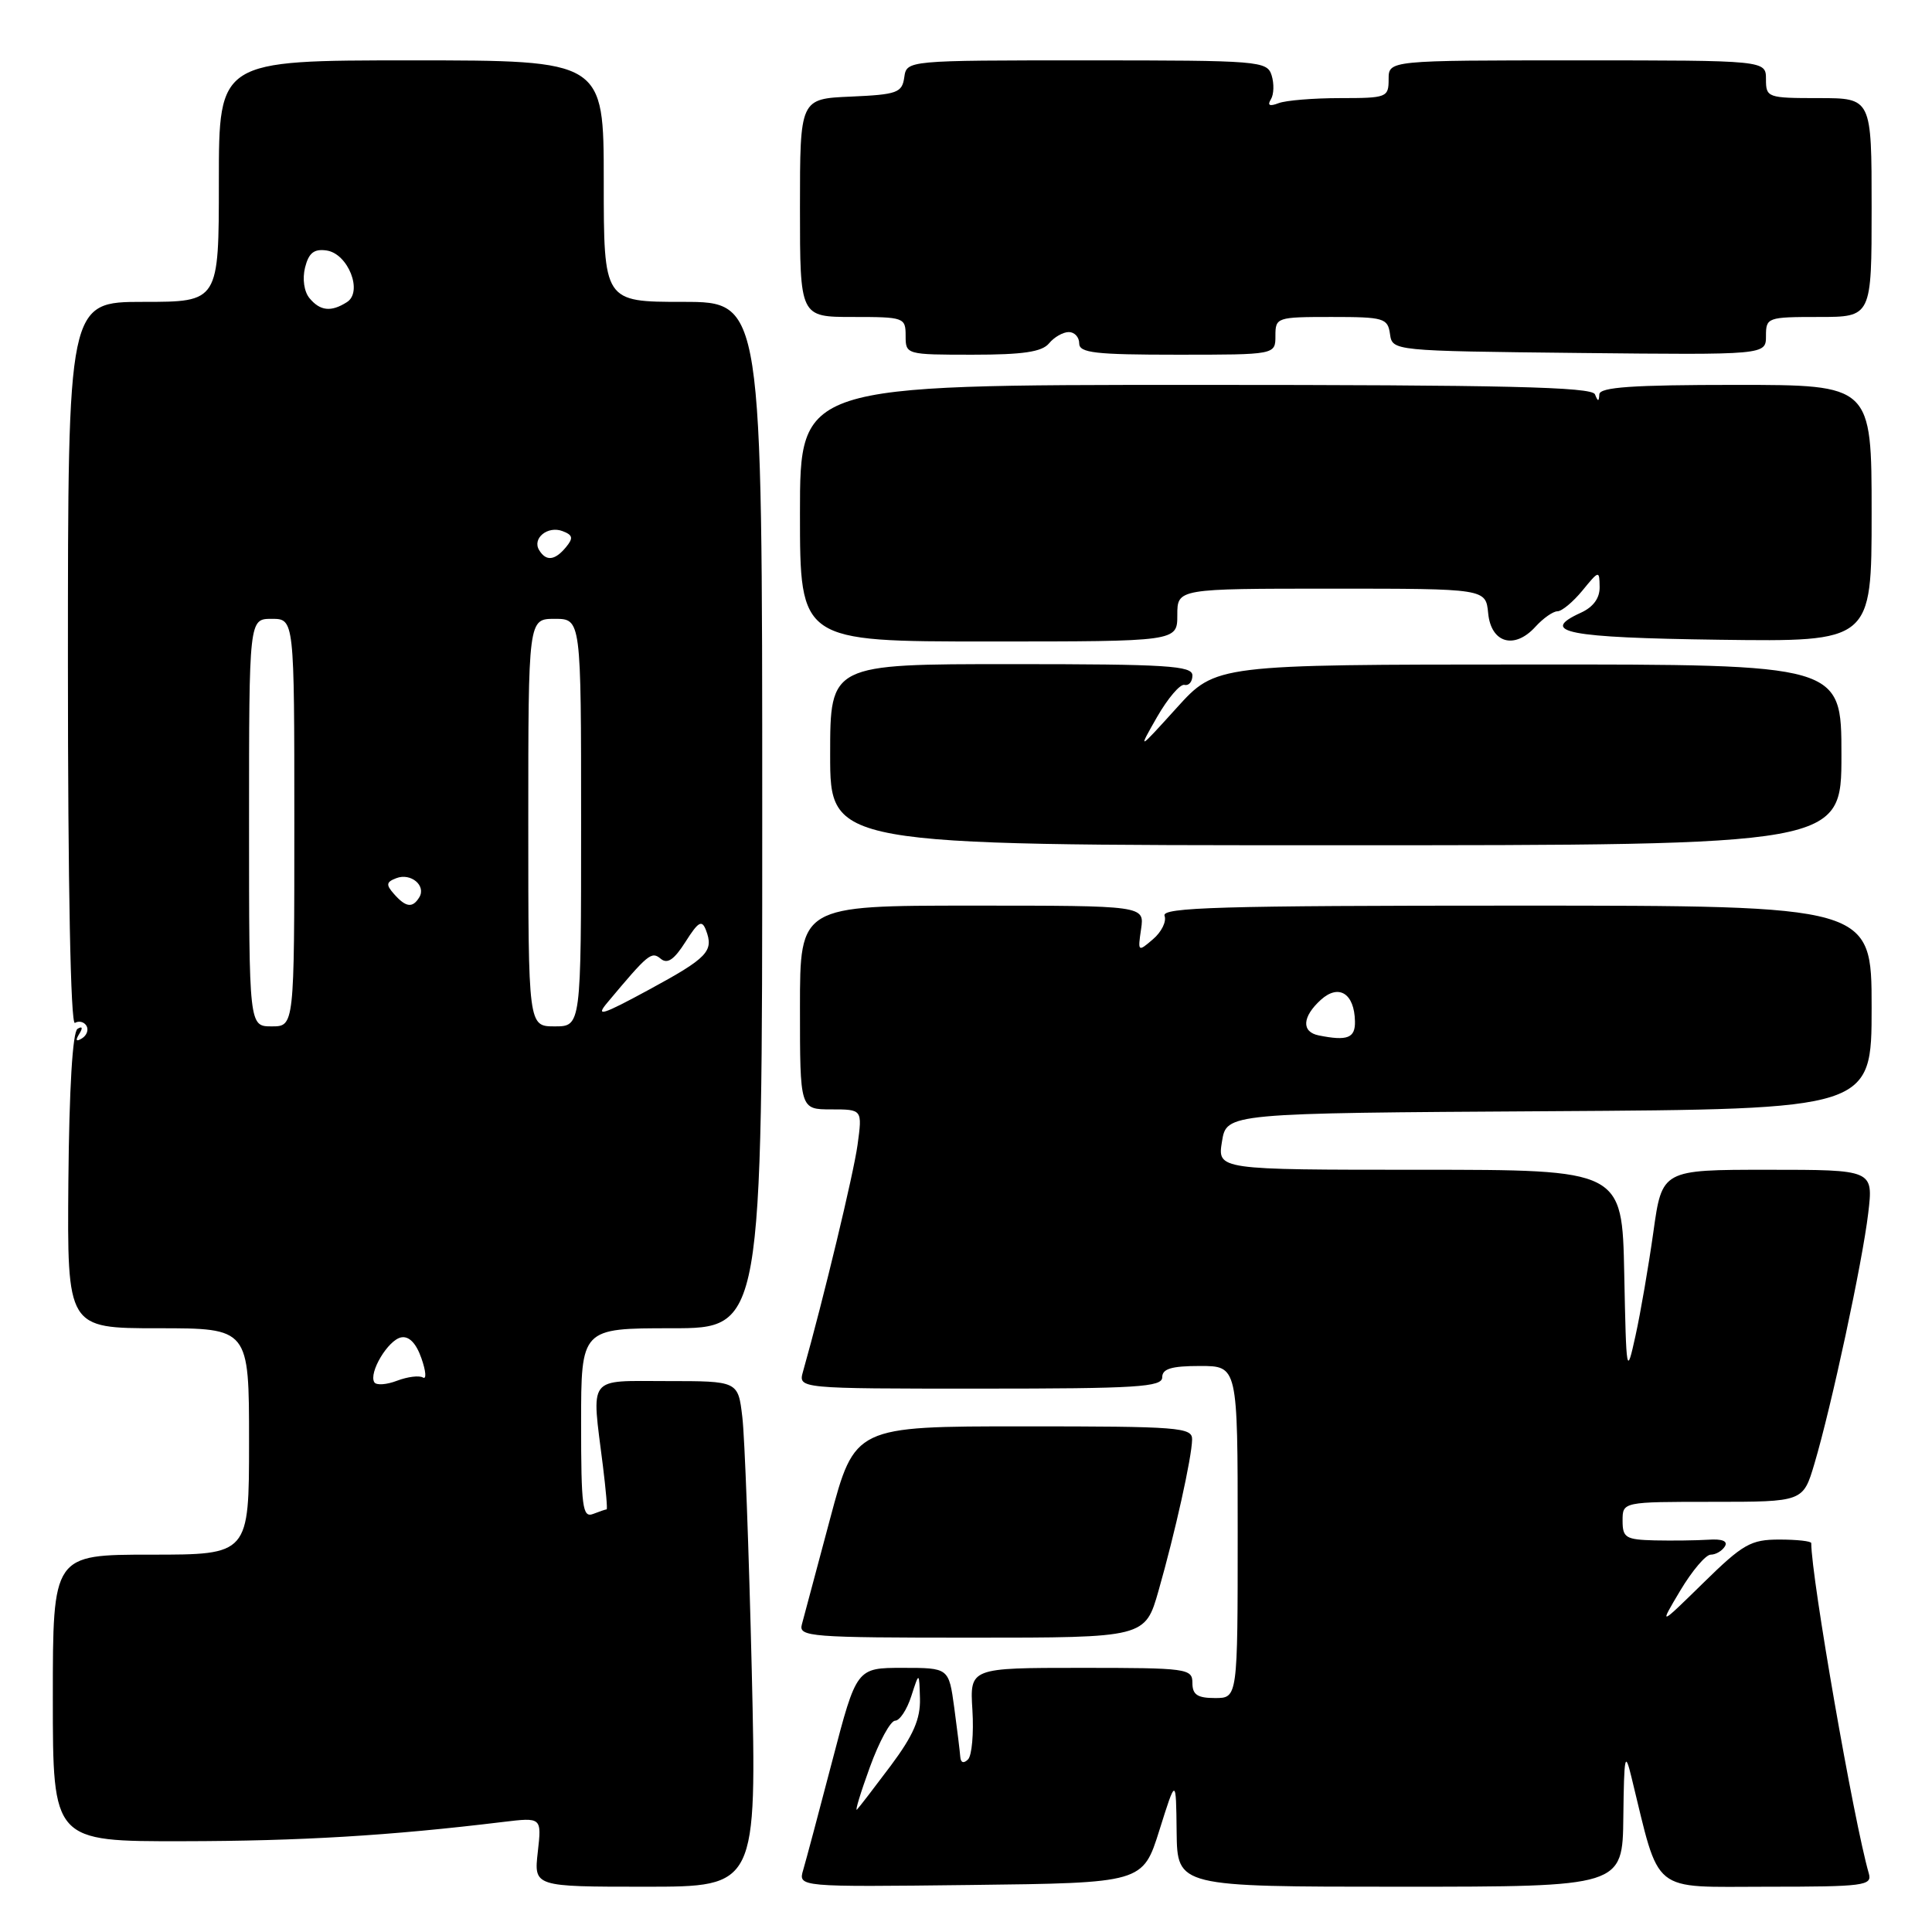 <?xml version="1.0" encoding="UTF-8" standalone="no"?>
<!DOCTYPE svg PUBLIC "-//W3C//DTD SVG 1.1//EN" "http://www.w3.org/Graphics/SVG/1.1/DTD/svg11.dtd" >
<svg xmlns="http://www.w3.org/2000/svg" xmlns:xlink="http://www.w3.org/1999/xlink" version="1.1" viewBox="0 0 256 256">
 <g >
 <path fill="currentColor"
d=" M 99.61 221.25 C 99.23 205.44 98.68 190.36 98.36 187.75 C 97.80 183.00 97.80 183.00 88.40 183.00 C 77.70 183.00 78.37 182.11 79.89 194.25 C 80.28 197.41 80.51 200.00 80.38 200.00 C 80.26 200.00 79.45 200.27 78.58 200.61 C 77.19 201.14 77.00 199.69 77.00 188.61 C 77.00 176.00 77.00 176.00 89.00 176.00 C 101.00 176.00 101.00 176.00 101.00 108.00 C 101.00 40.00 101.00 40.00 90.50 40.00 C 80.00 40.00 80.00 40.00 80.00 24.00 C 80.00 8.00 80.00 8.00 54.50 8.00 C 29.00 8.00 29.00 8.00 29.00 24.00 C 29.00 40.00 29.00 40.00 19.00 40.00 C 9.00 40.00 9.00 40.00 9.00 88.06 C 9.00 117.47 9.36 135.89 9.93 135.54 C 10.44 135.23 11.13 135.39 11.45 135.91 C 11.77 136.44 11.51 137.19 10.86 137.59 C 10.08 138.07 9.96 137.87 10.50 137.00 C 11.00 136.19 10.92 135.93 10.27 136.33 C 9.62 136.74 9.17 144.24 9.06 156.49 C 8.90 176.00 8.90 176.00 20.95 176.00 C 33.00 176.00 33.00 176.00 33.00 191.00 C 33.00 206.00 33.00 206.00 20.00 206.00 C 7.00 206.00 7.00 206.00 7.00 225.00 C 7.00 244.00 7.00 244.00 24.25 243.97 C 39.79 243.95 51.65 243.24 66.64 241.42 C 71.78 240.80 71.78 240.80 71.26 245.40 C 70.74 250.00 70.74 250.00 85.51 250.00 C 100.28 250.00 100.28 250.00 99.61 221.25 Z  M 153.63 242.50 C 155.83 235.50 155.83 235.50 155.91 242.75 C 156.00 250.00 156.00 250.00 185.50 250.00 C 215.00 250.00 215.00 250.00 215.10 240.75 C 215.20 232.54 215.32 231.95 216.18 235.50 C 220.02 251.18 218.56 250.00 234.10 250.00 C 246.99 250.00 248.09 249.86 247.63 248.25 C 245.64 241.37 240.00 209.00 240.00 204.47 C 240.00 204.21 238.10 204.00 235.78 204.00 C 231.99 204.00 230.96 204.58 225.69 209.75 C 219.82 215.50 219.82 215.50 222.65 210.75 C 224.21 208.14 226.02 206.00 226.68 206.00 C 227.34 206.00 228.18 205.51 228.55 204.91 C 228.99 204.21 228.21 203.89 226.36 204.02 C 224.79 204.12 221.59 204.16 219.25 204.11 C 215.41 204.01 215.00 203.76 215.00 201.50 C 215.00 199.00 215.00 199.00 226.96 199.00 C 238.92 199.00 238.92 199.00 240.42 193.95 C 242.68 186.34 246.78 167.26 247.55 160.75 C 248.23 155.00 248.23 155.00 234.23 155.00 C 220.23 155.00 220.23 155.00 219.08 163.25 C 218.44 167.79 217.38 173.97 216.71 177.00 C 215.53 182.37 215.49 182.18 215.22 168.75 C 214.94 155.00 214.94 155.00 188.13 155.00 C 161.31 155.00 161.31 155.00 161.92 151.25 C 162.53 147.50 162.53 147.50 205.27 147.24 C 248.00 146.98 248.00 146.98 248.00 133.49 C 248.00 120.00 248.00 120.00 200.89 120.00 C 161.71 120.00 153.87 120.23 154.31 121.35 C 154.59 122.10 153.91 123.49 152.78 124.45 C 150.79 126.16 150.75 126.14 151.20 123.10 C 151.65 120.00 151.65 120.00 128.83 120.00 C 106.00 120.00 106.00 120.00 106.00 133.50 C 106.00 147.00 106.00 147.00 110.14 147.00 C 114.27 147.00 114.27 147.00 113.63 151.70 C 113.10 155.55 109.14 172.03 106.40 181.75 C 105.77 184.00 105.77 184.00 129.88 184.00 C 150.65 184.00 154.00 183.79 154.00 182.50 C 154.00 181.37 155.22 181.00 159.00 181.00 C 164.00 181.00 164.00 181.00 164.00 203.00 C 164.00 225.00 164.00 225.00 161.00 225.00 C 158.67 225.00 158.00 224.56 158.00 223.00 C 158.00 221.09 157.33 221.00 143.25 221.00 C 128.50 221.00 128.50 221.00 128.85 226.60 C 129.04 229.68 128.78 232.62 128.27 233.13 C 127.69 233.71 127.30 233.58 127.24 232.78 C 127.19 232.08 126.83 229.14 126.44 226.25 C 125.72 221.00 125.72 221.00 119.61 221.00 C 113.50 221.00 113.50 221.00 110.30 233.25 C 108.54 239.99 106.80 246.52 106.43 247.77 C 105.76 250.04 105.76 250.04 128.60 249.77 C 151.43 249.50 151.43 249.50 153.63 242.50 Z  M 153.52 210.75 C 155.70 203.11 157.92 193.12 157.96 190.75 C 158.00 189.13 156.28 189.00 135.63 189.00 C 113.26 189.00 113.26 189.00 109.99 201.25 C 108.20 207.99 106.51 214.29 106.25 215.25 C 105.80 216.88 107.34 217.00 128.75 217.00 C 151.74 217.00 151.74 217.00 153.52 210.75 Z  M 244.00 100.02 C 244.00 88.03 244.00 88.03 202.56 88.05 C 161.11 88.06 161.11 88.06 155.93 93.78 C 150.75 99.50 150.75 99.50 153.32 95.00 C 154.74 92.53 156.37 90.61 156.95 90.75 C 157.53 90.89 158.00 90.33 158.00 89.50 C 158.00 88.21 154.67 88.00 134.00 88.00 C 110.00 88.00 110.00 88.00 110.00 100.00 C 110.00 112.00 110.00 112.00 177.00 112.00 C 244.00 112.00 244.00 112.00 244.00 100.02 Z  M 156.00 81.50 C 156.00 78.00 156.00 78.00 176.44 78.00 C 196.87 78.00 196.87 78.00 197.19 81.25 C 197.57 85.22 200.68 86.11 203.46 83.04 C 204.48 81.92 205.79 81.00 206.37 81.00 C 206.95 81.00 208.44 79.76 209.68 78.25 C 211.88 75.56 211.93 75.55 211.96 77.77 C 211.99 79.25 211.12 80.44 209.47 81.19 C 203.84 83.76 207.62 84.50 227.83 84.77 C 248.00 85.04 248.00 85.04 248.00 68.02 C 248.00 51.00 248.00 51.00 230.00 51.00 C 216.31 51.00 211.98 51.30 211.92 52.25 C 211.86 53.25 211.74 53.25 211.34 52.25 C 210.94 51.27 199.41 51.00 158.42 51.00 C 106.00 51.00 106.00 51.00 106.00 68.00 C 106.00 85.00 106.00 85.00 131.00 85.00 C 156.00 85.00 156.00 85.00 156.00 81.50 Z  M 139.00 45.50 C 139.68 44.67 140.86 44.00 141.62 44.00 C 142.38 44.00 143.00 44.67 143.00 45.50 C 143.00 46.76 145.11 47.00 156.00 47.00 C 169.00 47.00 169.00 47.00 169.00 44.50 C 169.00 42.06 169.17 42.00 176.43 42.00 C 183.37 42.00 183.88 42.15 184.18 44.25 C 184.50 46.50 184.50 46.50 209.25 46.77 C 234.00 47.03 234.00 47.03 234.00 44.52 C 234.00 42.07 234.19 42.00 241.00 42.00 C 248.00 42.00 248.00 42.00 248.00 27.50 C 248.00 13.00 248.00 13.00 241.00 13.00 C 234.20 13.00 234.00 12.93 234.00 10.50 C 234.00 8.00 234.00 8.00 209.00 8.00 C 184.00 8.00 184.00 8.00 184.00 10.50 C 184.00 12.91 183.76 13.00 177.58 13.00 C 174.05 13.00 170.38 13.30 169.42 13.67 C 168.22 14.13 167.90 13.97 168.40 13.16 C 168.80 12.51 168.84 11.09 168.50 9.99 C 167.89 8.08 166.95 8.00 144.00 8.00 C 120.14 8.00 120.14 8.00 119.82 10.25 C 119.53 12.29 118.88 12.53 112.75 12.80 C 106.00 13.09 106.00 13.09 106.00 27.55 C 106.00 42.00 106.00 42.00 113.00 42.00 C 119.80 42.00 120.00 42.07 120.00 44.50 C 120.00 46.98 120.07 47.00 128.88 47.00 C 135.55 47.00 138.06 46.63 139.00 45.50 Z  M 49.60 183.16 C 48.82 181.90 51.43 177.54 53.16 177.21 C 54.20 177.01 55.15 177.99 55.84 179.98 C 56.44 181.68 56.53 182.82 56.04 182.53 C 55.56 182.23 54.02 182.42 52.62 182.95 C 51.22 183.49 49.86 183.58 49.60 183.16 Z  M 33.00 109.00 C 33.00 82.00 33.00 82.00 36.00 82.00 C 39.00 82.00 39.00 82.00 39.00 109.00 C 39.00 136.00 39.00 136.00 36.00 136.00 C 33.00 136.00 33.00 136.00 33.00 109.00 Z  M 70.00 109.00 C 70.00 82.00 70.00 82.00 73.50 82.00 C 77.00 82.00 77.00 82.00 77.00 109.00 C 77.00 136.00 77.00 136.00 73.50 136.00 C 70.00 136.00 70.00 136.00 70.00 109.00 Z  M 80.48 132.85 C 85.92 126.35 86.32 126.02 87.55 127.04 C 88.44 127.78 89.33 127.16 90.83 124.80 C 92.53 122.12 93.00 121.84 93.54 123.24 C 94.61 126.04 93.79 126.91 85.99 131.14 C 79.78 134.51 78.84 134.80 80.48 132.85 Z  M 52.20 118.45 C 51.12 117.23 51.17 116.87 52.52 116.36 C 54.44 115.62 56.51 117.36 55.55 118.91 C 54.66 120.36 53.77 120.23 52.20 118.45 Z  M 71.45 72.91 C 70.47 71.34 72.58 69.62 74.55 70.38 C 75.91 70.90 75.99 71.30 74.99 72.51 C 73.53 74.27 72.37 74.41 71.45 72.91 Z  M 41.01 39.51 C 40.29 38.64 40.05 36.96 40.42 35.45 C 40.91 33.51 41.61 32.95 43.27 33.19 C 46.13 33.60 48.13 38.68 45.96 40.04 C 43.87 41.37 42.42 41.21 41.01 39.51 Z  M 115.26 234.16 C 116.49 230.77 118.00 228.00 118.61 228.00 C 119.21 228.00 120.18 226.54 120.75 224.75 C 121.80 221.50 121.80 221.50 121.90 225.07 C 121.97 227.76 121.03 229.94 118.04 233.95 C 115.86 236.86 113.84 239.49 113.55 239.78 C 113.26 240.07 114.03 237.54 115.26 234.16 Z  M 174.75 137.20 C 172.42 136.74 172.54 134.73 175.02 132.48 C 177.40 130.33 179.47 131.63 179.54 135.34 C 179.59 137.55 178.54 137.96 174.75 137.20 Z "/>
</g>
</svg>